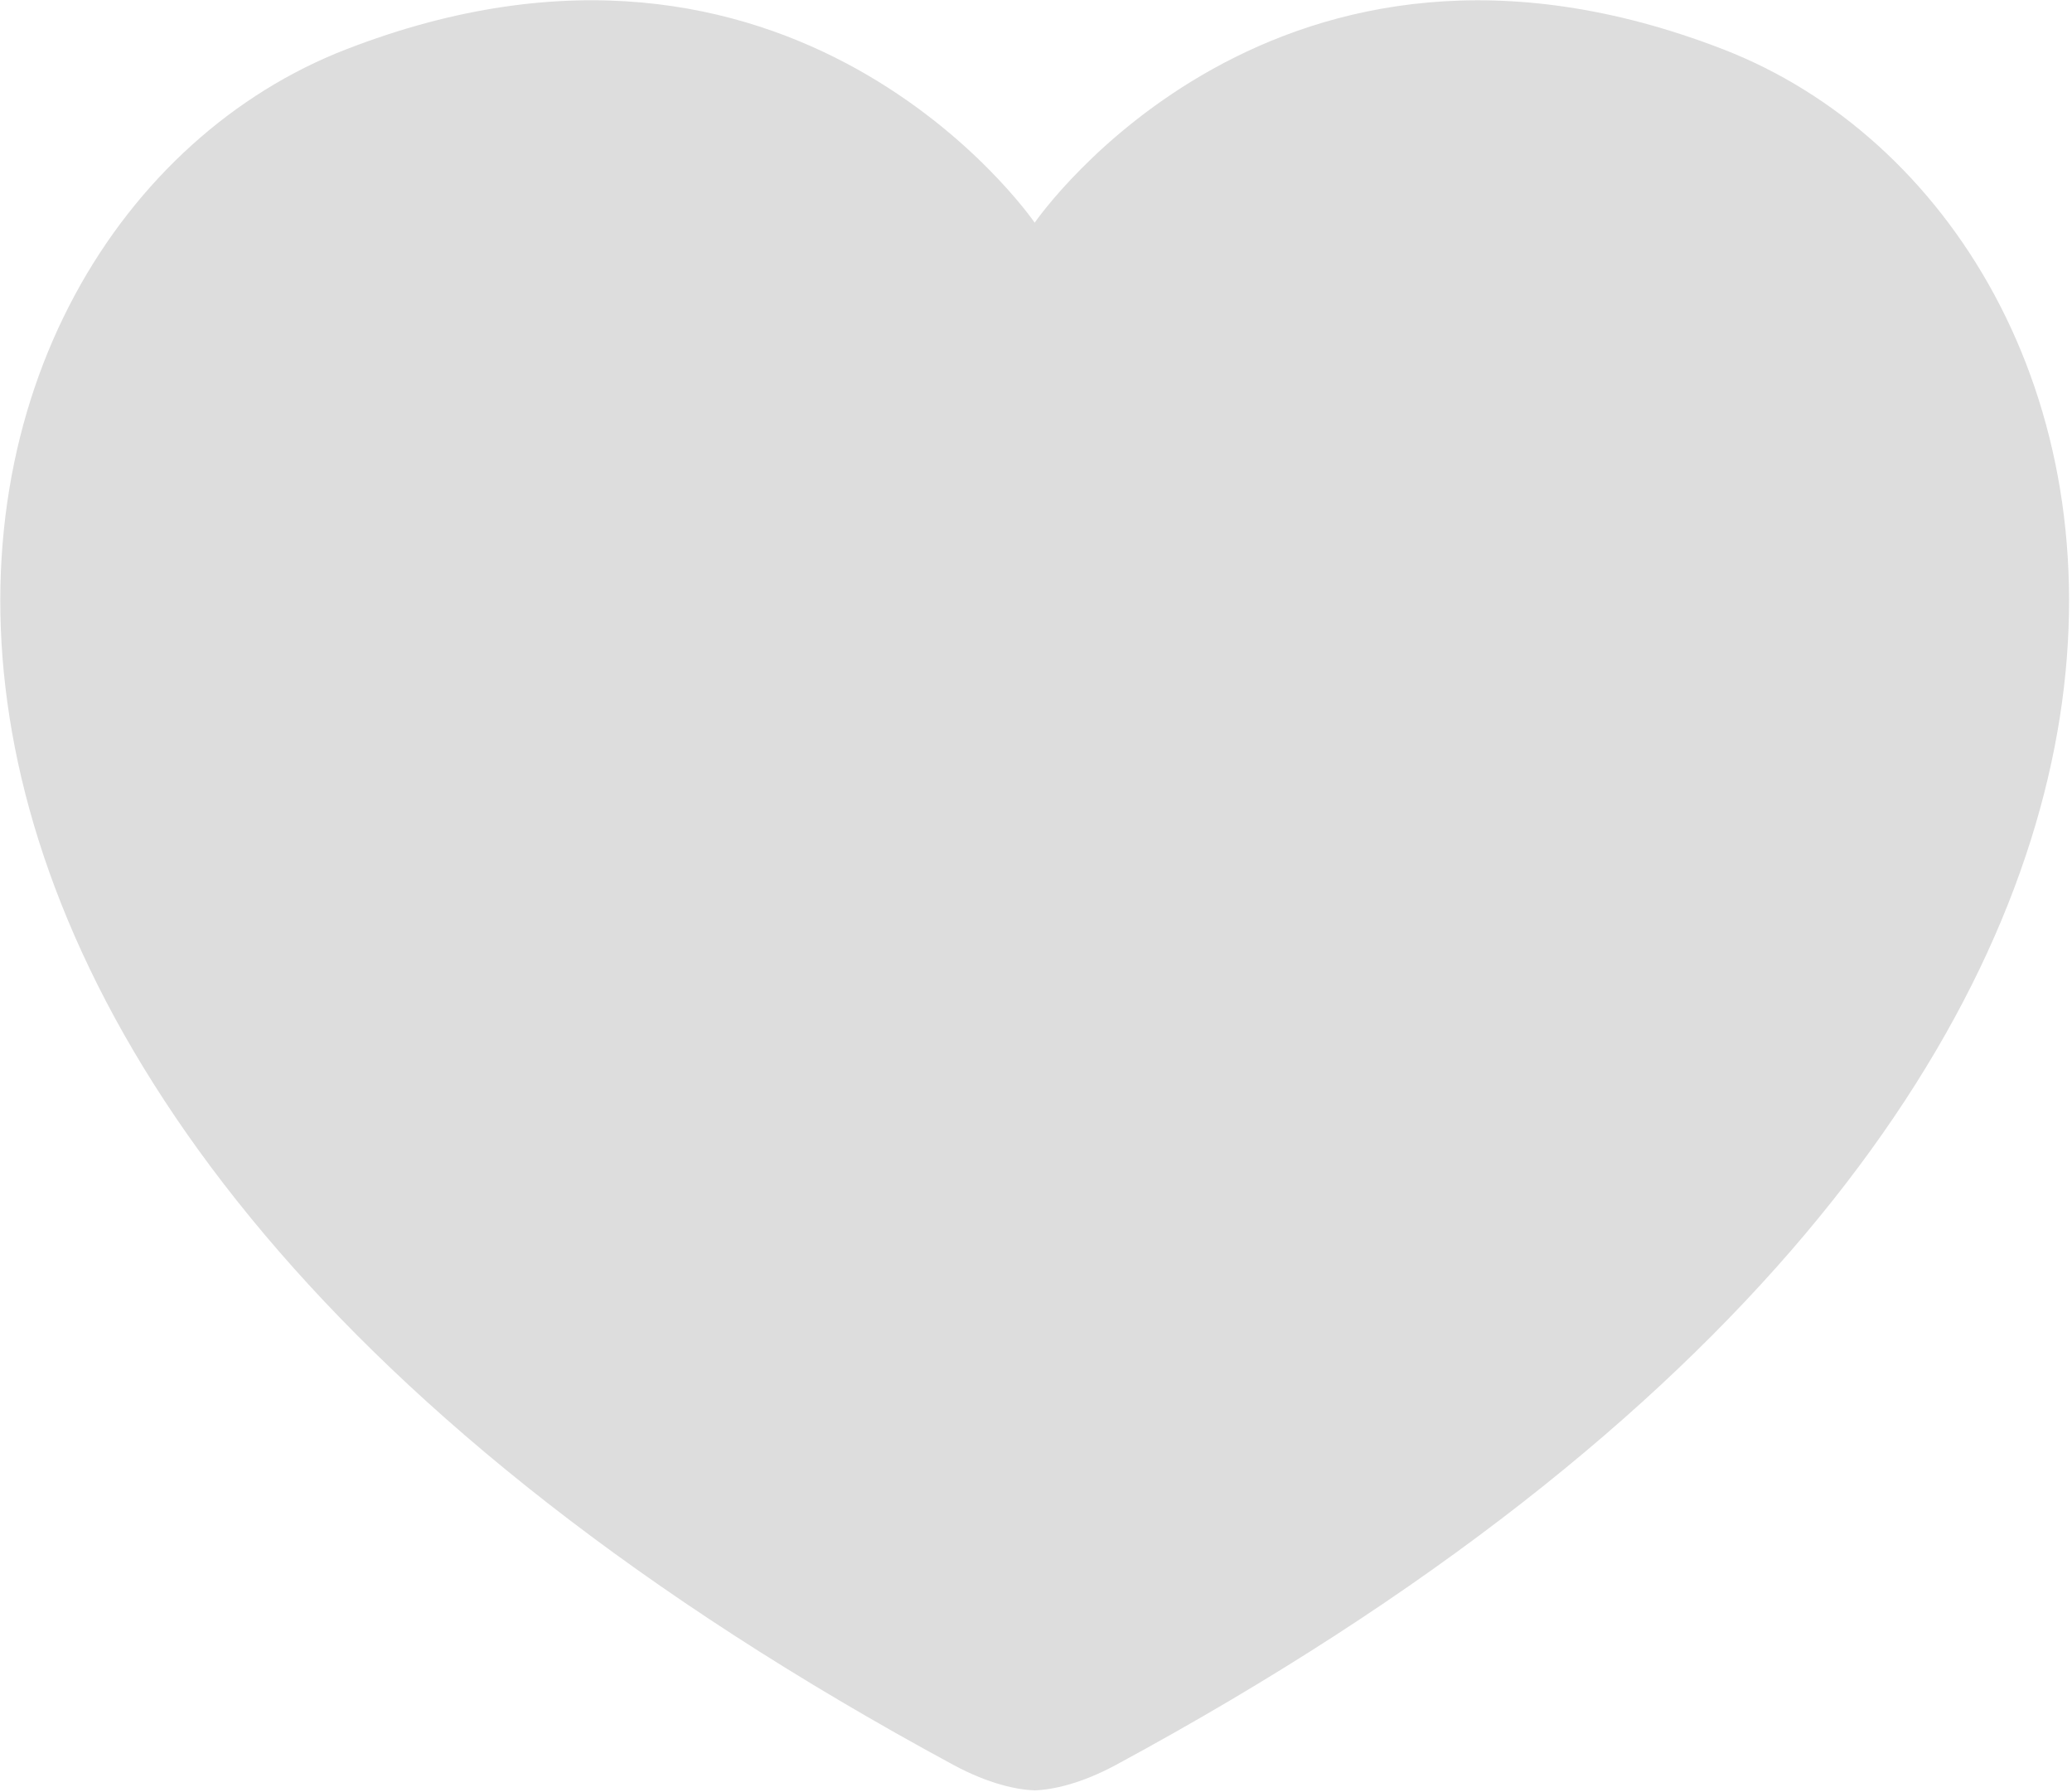 <?xml version="1.0" standalone="no"?><!DOCTYPE svg PUBLIC "-//W3C//DTD SVG 1.1//EN" "http://www.w3.org/Graphics/SVG/1.1/DTD/svg11.dtd"><svg t="1511453923356" class="icon" style="" viewBox="0 0 1184 1024" version="1.1" xmlns="http://www.w3.org/2000/svg" p-id="1887" xmlns:xlink="http://www.w3.org/1999/xlink" width="55.5" height="48"><defs><style type="text/css"></style></defs><path d="M984.917 28.278C729.4-70.895 593.544 123.96 591.249 127.239 588.953 123.917 453.097-70.938 197.58 28.278-58.191 127.579-174.749 619.529 544.702 1008.388 565.106 1019.417 581.344 1022.653 591.206 1022.994L591.206 1022.994 591.249 1022.994 591.291 1022.994 591.291 1022.994C601.153 1022.653 617.349 1019.417 637.795 1008.388 1357.246 619.529 1240.689 127.579 984.917 28.278L984.917 28.278Z" p-id="1888" fill="#dddddd"></path></svg>